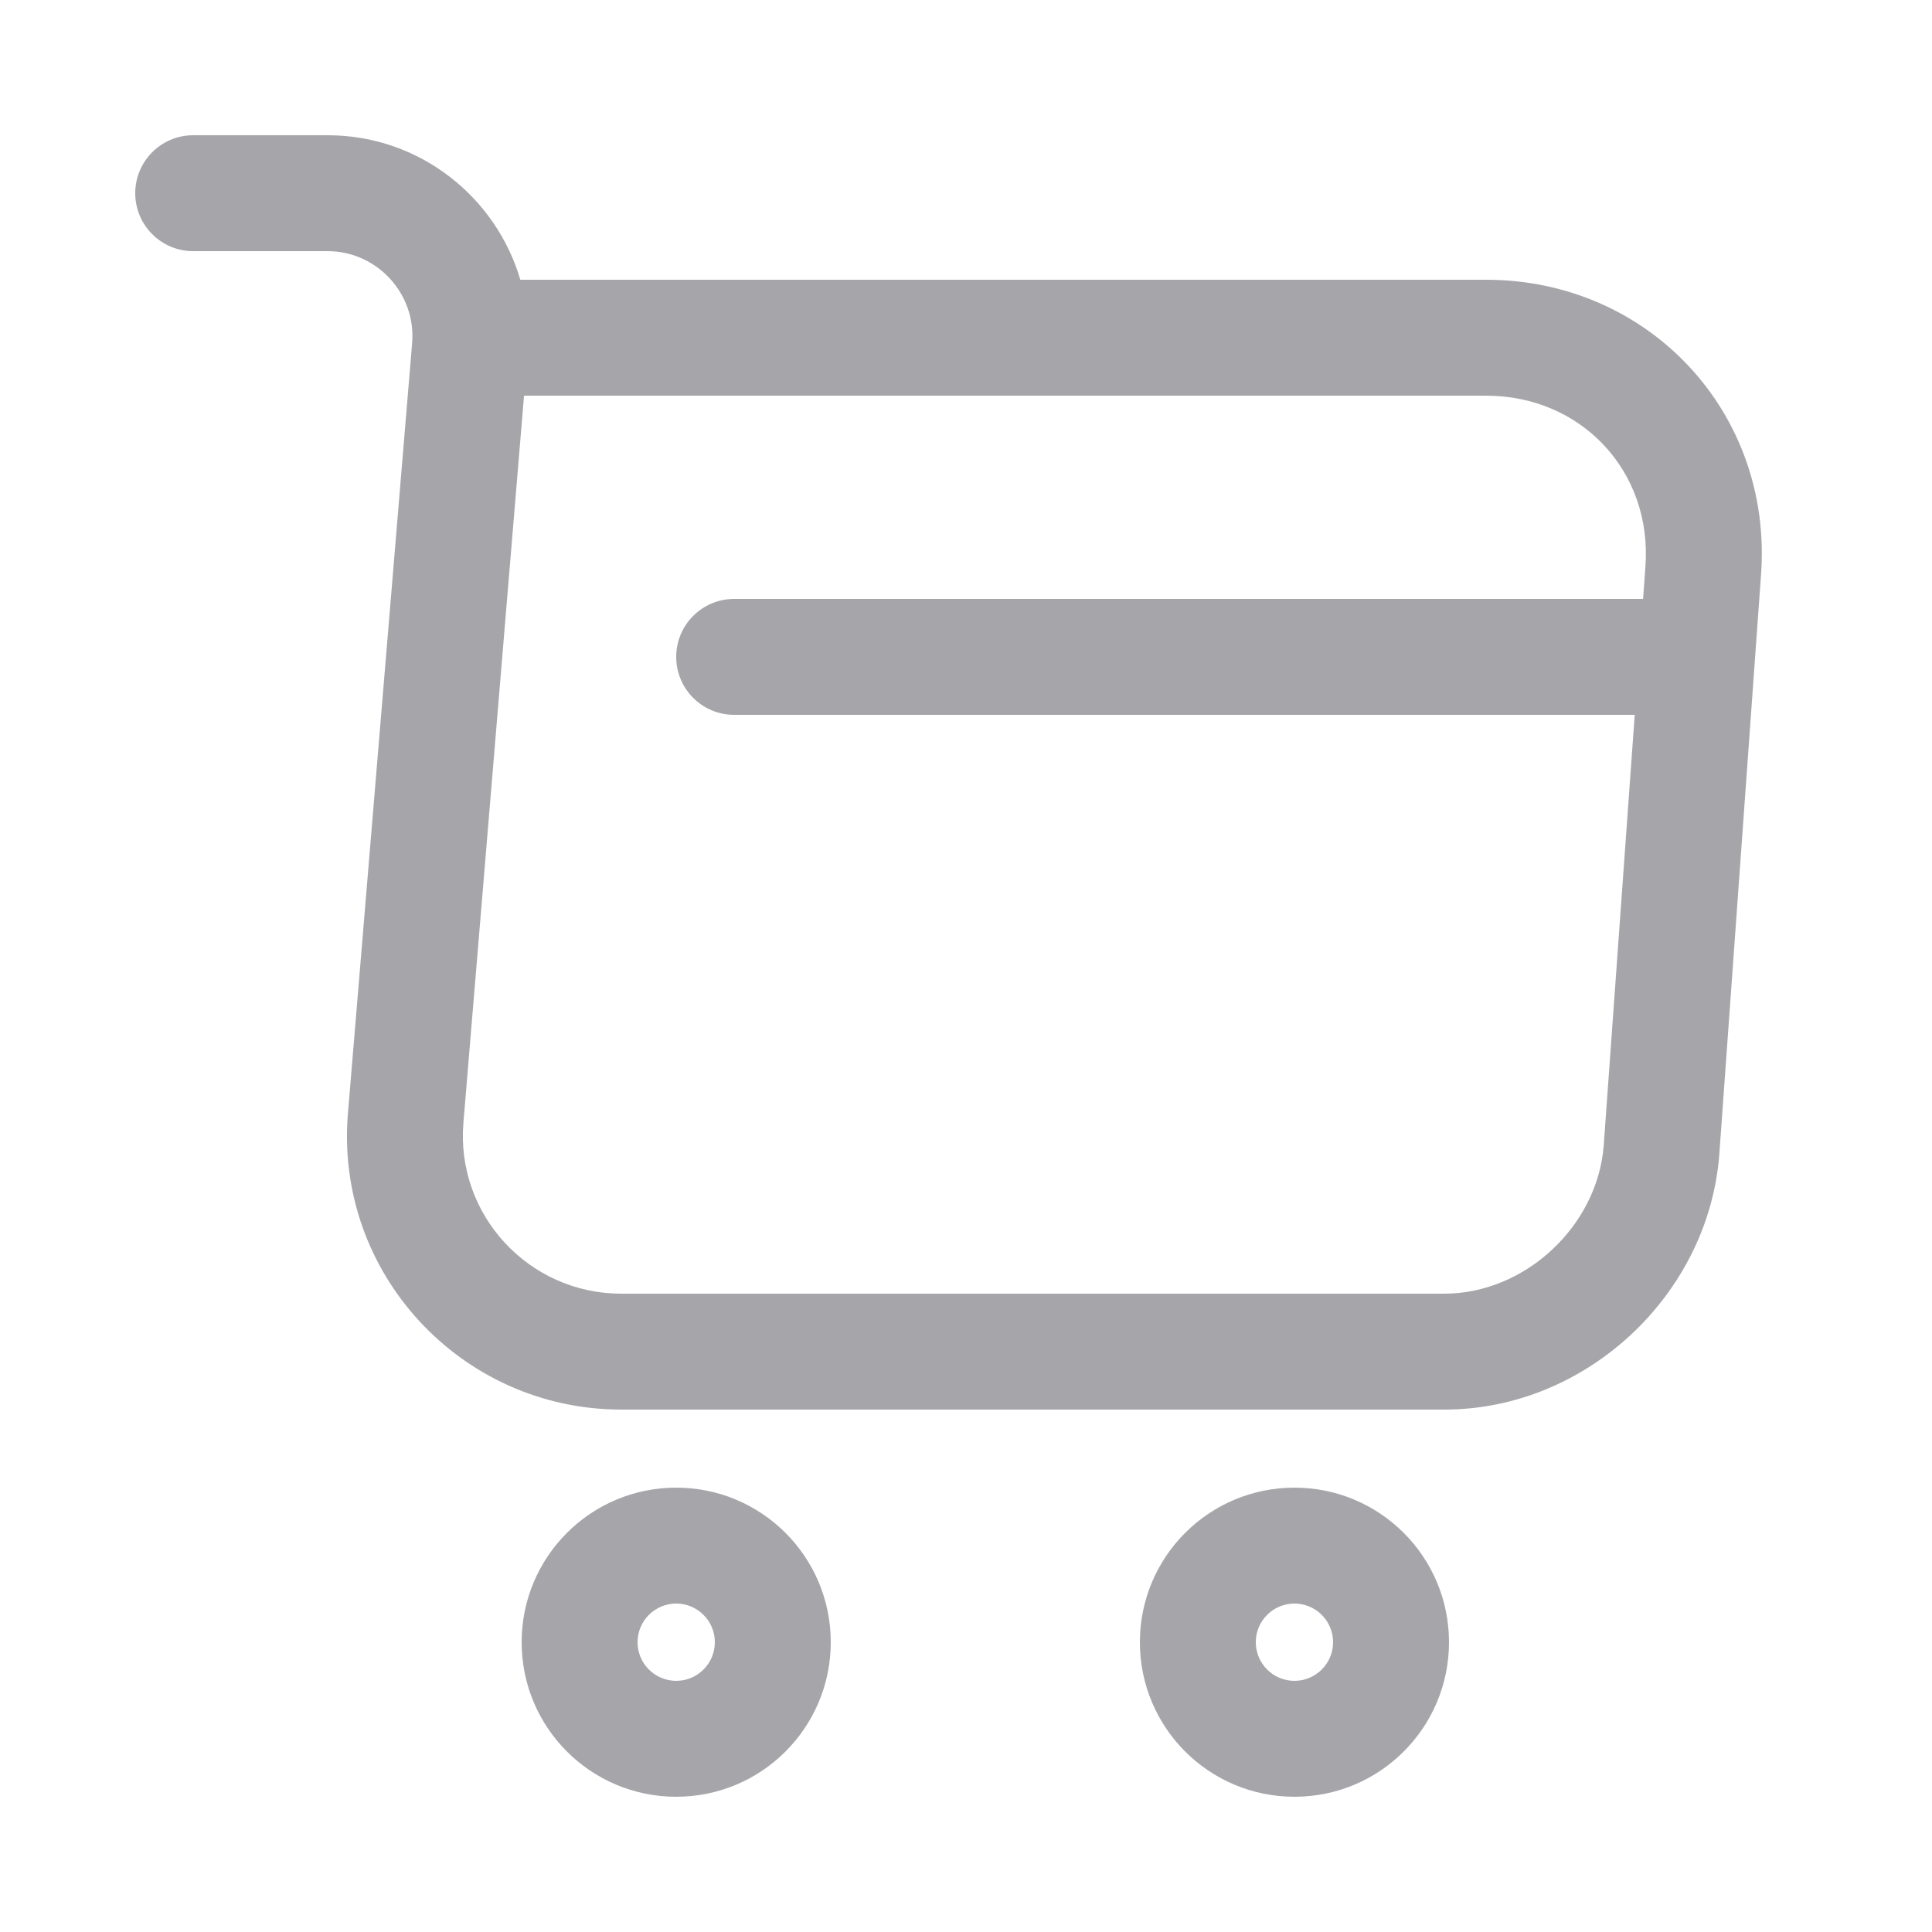 <svg width="25" height="25" viewBox="0 0 25 25" fill="none" xmlns="http://www.w3.org/2000/svg">
<path fill-rule="evenodd" clip-rule="evenodd" d="M1.75 2.5C1.75 2.086 2.086 1.75 2.5 1.75H4.24C5.43 1.75 6.419 2.55 6.733 3.62H19.23C21.333 3.62 22.94 5.337 22.788 7.434L22.248 14.934L22.248 14.938C22.108 16.755 20.526 18.24 18.69 18.24H8.04C5.963 18.24 4.325 16.467 4.503 14.397C4.503 14.397 4.503 14.396 4.503 14.397L5.333 4.438C5.386 3.804 4.88 3.25 4.24 3.25H2.5C2.086 3.25 1.75 2.914 1.75 2.5ZM6.781 5.12L5.997 14.522L5.997 14.524C5.895 15.714 6.837 16.74 8.04 16.74H18.69C19.734 16.74 20.671 15.866 20.752 14.824C20.752 14.824 20.752 14.823 20.752 14.822L21.292 7.326C21.38 6.103 20.467 5.12 19.23 5.12H6.781Z" fill="#A6A5AA"/>
<path fill-rule="evenodd" clip-rule="evenodd" d="M16.75 20.75C16.474 20.75 16.25 20.974 16.25 21.25C16.25 21.526 16.474 21.75 16.75 21.75C17.026 21.75 17.25 21.526 17.25 21.25C17.25 20.974 17.026 20.75 16.75 20.75ZM14.75 21.25C14.75 20.145 15.645 19.25 16.75 19.25C17.855 19.25 18.75 20.145 18.75 21.25C18.75 22.355 17.855 23.25 16.75 23.25C15.645 23.25 14.75 22.355 14.75 21.25Z" fill="#A6A5AA"/>
<path fill-rule="evenodd" clip-rule="evenodd" d="M8.75 20.75C8.474 20.75 8.25 20.974 8.25 21.25C8.25 21.526 8.474 21.75 8.75 21.75C9.026 21.75 9.25 21.526 9.25 21.25C9.25 20.974 9.026 20.75 8.75 20.75ZM6.75 21.25C6.75 20.145 7.645 19.25 8.75 19.25C9.855 19.25 10.75 20.145 10.75 21.25C10.75 22.355 9.855 23.25 8.75 23.25C7.645 23.25 6.75 22.355 6.75 21.25Z" fill="#A6A5AA"/>
<path fill-rule="evenodd" clip-rule="evenodd" d="M8.75 8.5C8.75 8.086 9.086 7.75 9.5 7.75H21.5C21.914 7.75 22.25 8.086 22.25 8.5C22.25 8.914 21.914 9.25 21.5 9.25H9.5C9.086 9.25 8.75 8.914 8.75 8.5Z" fill="#A6A5AA"/>
</svg>
